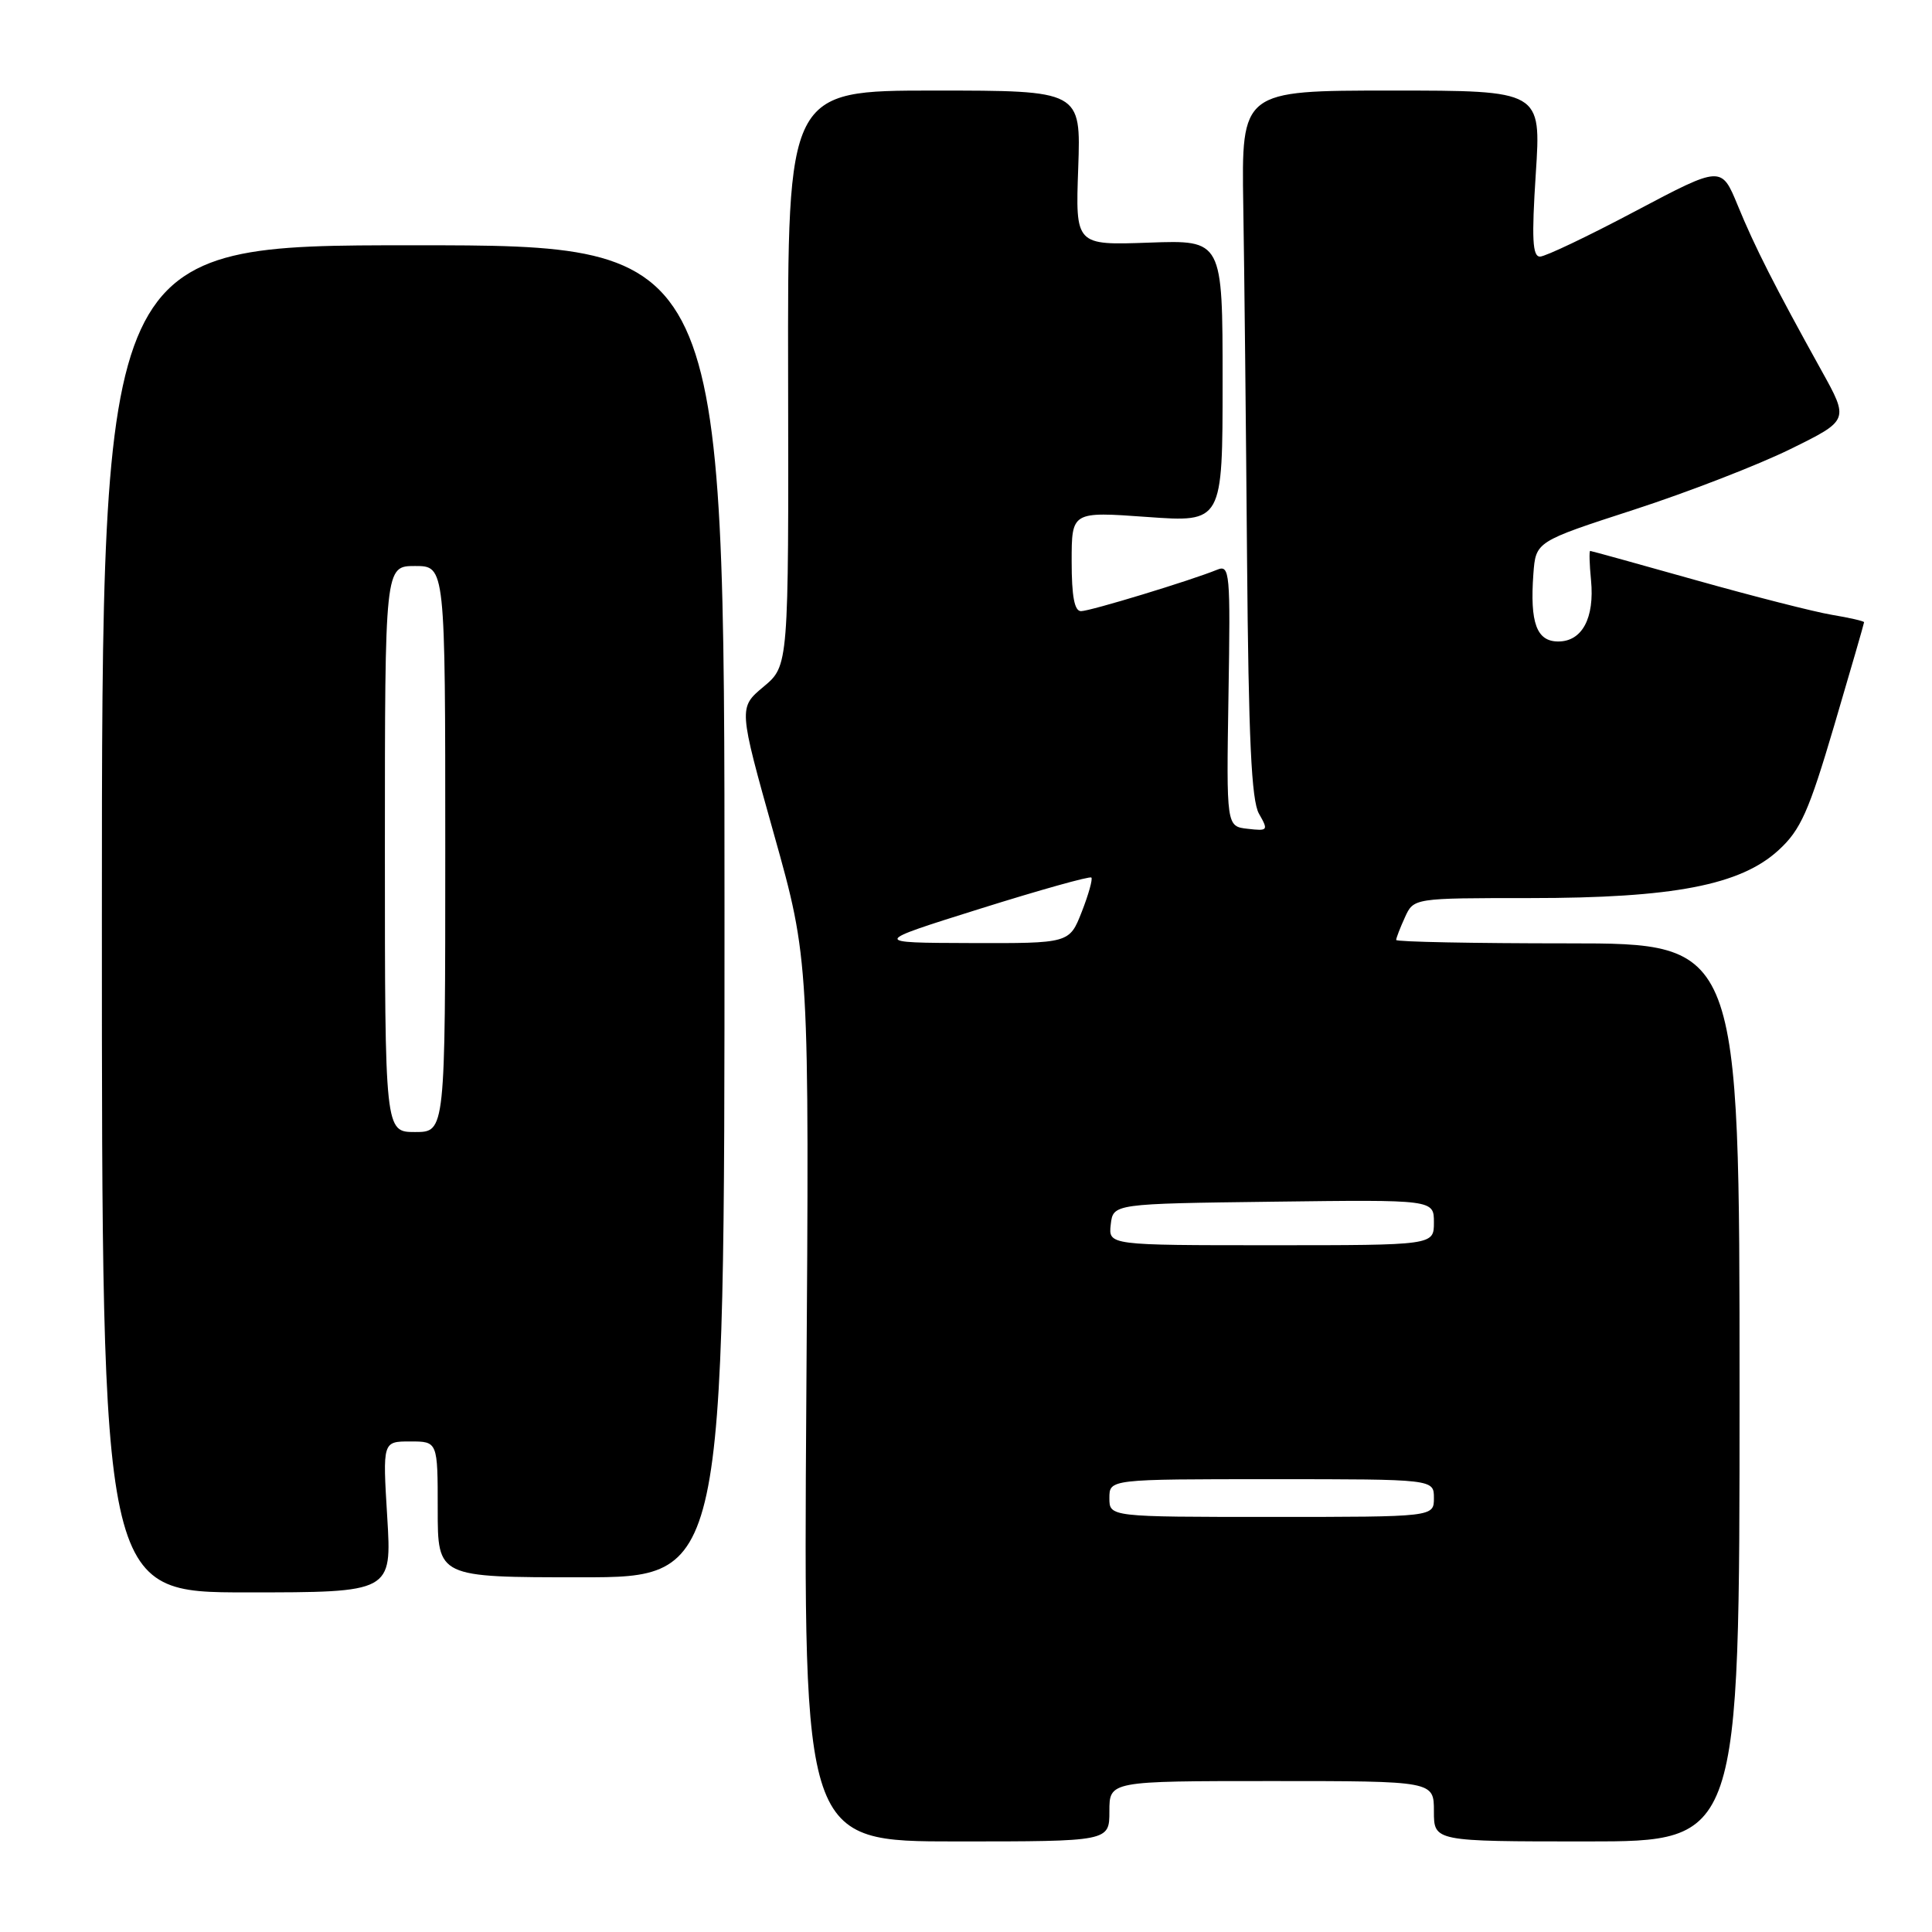 <?xml version="1.0" encoding="UTF-8" standalone="no"?>
<!DOCTYPE svg PUBLIC "-//W3C//DTD SVG 1.1//EN" "http://www.w3.org/Graphics/SVG/1.1/DTD/svg11.dtd" >
<svg xmlns="http://www.w3.org/2000/svg" xmlns:xlink="http://www.w3.org/1999/xlink" version="1.1" viewBox="0 0 256 256">
 <g >
 <path fill="currentColor"
d=" M 147.00 240.00 C 147.00 236.00 147.00 236.00 168.50 236.00 C 190.00 236.00 190.00 236.00 190.00 240.00 C 190.00 244.00 190.00 244.00 210.25 244.00 C 230.50 244.00 230.50 244.00 230.50 184.50 C 230.50 125.00 230.50 125.00 207.75 125.00 C 195.24 125.00 185.00 124.80 185.00 124.55 C 185.00 124.30 185.52 122.95 186.16 121.55 C 187.32 119.00 187.32 119.00 202.71 119.00 C 221.73 119.00 230.64 117.28 235.68 112.64 C 238.60 109.96 239.67 107.56 243.05 96.11 C 245.22 88.75 247.00 82.60 247.00 82.45 C 247.00 82.30 245.09 81.86 242.75 81.47 C 240.41 81.08 232.31 79.01 224.73 76.88 C 217.16 74.75 210.85 73.00 210.71 73.00 C 210.56 73.00 210.61 74.75 210.82 76.89 C 211.30 81.90 209.64 85.00 206.48 85.00 C 203.61 85.00 202.71 82.55 203.18 76.05 C 203.50 71.76 203.50 71.76 216.50 67.54 C 223.65 65.22 232.99 61.60 237.25 59.50 C 245.01 55.68 245.01 55.68 241.35 49.09 C 235.15 37.91 232.51 32.71 230.26 27.22 C 228.09 21.95 228.09 21.95 216.71 27.97 C 210.45 31.29 204.76 34.00 204.06 34.00 C 203.06 34.00 202.94 31.63 203.50 23.00 C 204.22 12.00 204.22 12.00 184.36 12.00 C 164.50 12.00 164.50 12.00 164.74 27.25 C 164.88 35.64 165.10 56.67 165.24 74.00 C 165.44 97.92 165.82 106.06 166.82 107.82 C 168.09 110.04 168.02 110.13 165.32 109.82 C 162.50 109.50 162.50 109.50 162.78 92.13 C 163.05 75.80 162.96 74.80 161.28 75.49 C 157.84 76.90 144.49 80.97 143.25 80.98 C 142.37 81.00 142.00 79.02 142.00 74.39 C 142.00 67.78 142.00 67.78 152.00 68.50 C 162.00 69.22 162.00 69.22 162.00 50.51 C 162.00 31.80 162.00 31.80 152.25 32.15 C 142.50 32.50 142.50 32.50 142.87 22.25 C 143.23 12.00 143.23 12.00 123.80 12.00 C 104.36 12.00 104.36 12.00 104.43 50.10 C 104.50 88.21 104.50 88.21 101.18 90.99 C 97.85 93.77 97.85 93.77 102.54 110.49 C 107.24 127.22 107.24 127.22 106.84 185.61 C 106.45 244.00 106.45 244.00 126.72 244.00 C 147.00 244.00 147.00 244.00 147.00 240.00 Z  M 51.31 201.00 C 50.70 191.00 50.70 191.00 54.35 191.00 C 58.00 191.00 58.00 191.00 58.00 200.00 C 58.00 209.00 58.00 209.00 77.00 209.00 C 96.00 209.00 96.00 209.00 96.00 120.75 C 96.00 32.50 96.00 32.50 54.75 32.50 C 13.50 32.50 13.50 32.50 13.50 121.75 C 13.50 211.00 13.50 211.00 32.71 211.00 C 51.92 211.00 51.92 211.00 51.31 201.00 Z  M 147.00 198.50 C 147.00 196.00 147.00 196.00 168.50 196.00 C 190.00 196.00 190.00 196.00 190.00 198.50 C 190.00 201.00 190.00 201.00 168.50 201.00 C 147.00 201.00 147.00 201.00 147.00 198.50 Z  M 147.18 162.25 C 147.50 159.50 147.50 159.50 168.75 159.23 C 190.00 158.96 190.00 158.96 190.00 161.98 C 190.00 165.00 190.00 165.00 168.43 165.00 C 146.87 165.00 146.87 165.00 147.18 162.25 Z  M 129.87 120.41 C 137.77 117.93 144.41 116.07 144.61 116.28 C 144.81 116.48 144.24 118.52 143.34 120.82 C 141.70 125.00 141.70 125.00 128.60 124.96 C 115.50 124.92 115.50 124.92 129.87 120.41 Z  M 51.00 112.50 C 51.00 75.00 51.00 75.00 55.00 75.00 C 59.00 75.00 59.00 75.00 59.00 112.50 C 59.00 150.00 59.00 150.00 55.00 150.00 C 51.00 150.00 51.00 150.00 51.00 112.50 Z "/>
</g>
</svg>